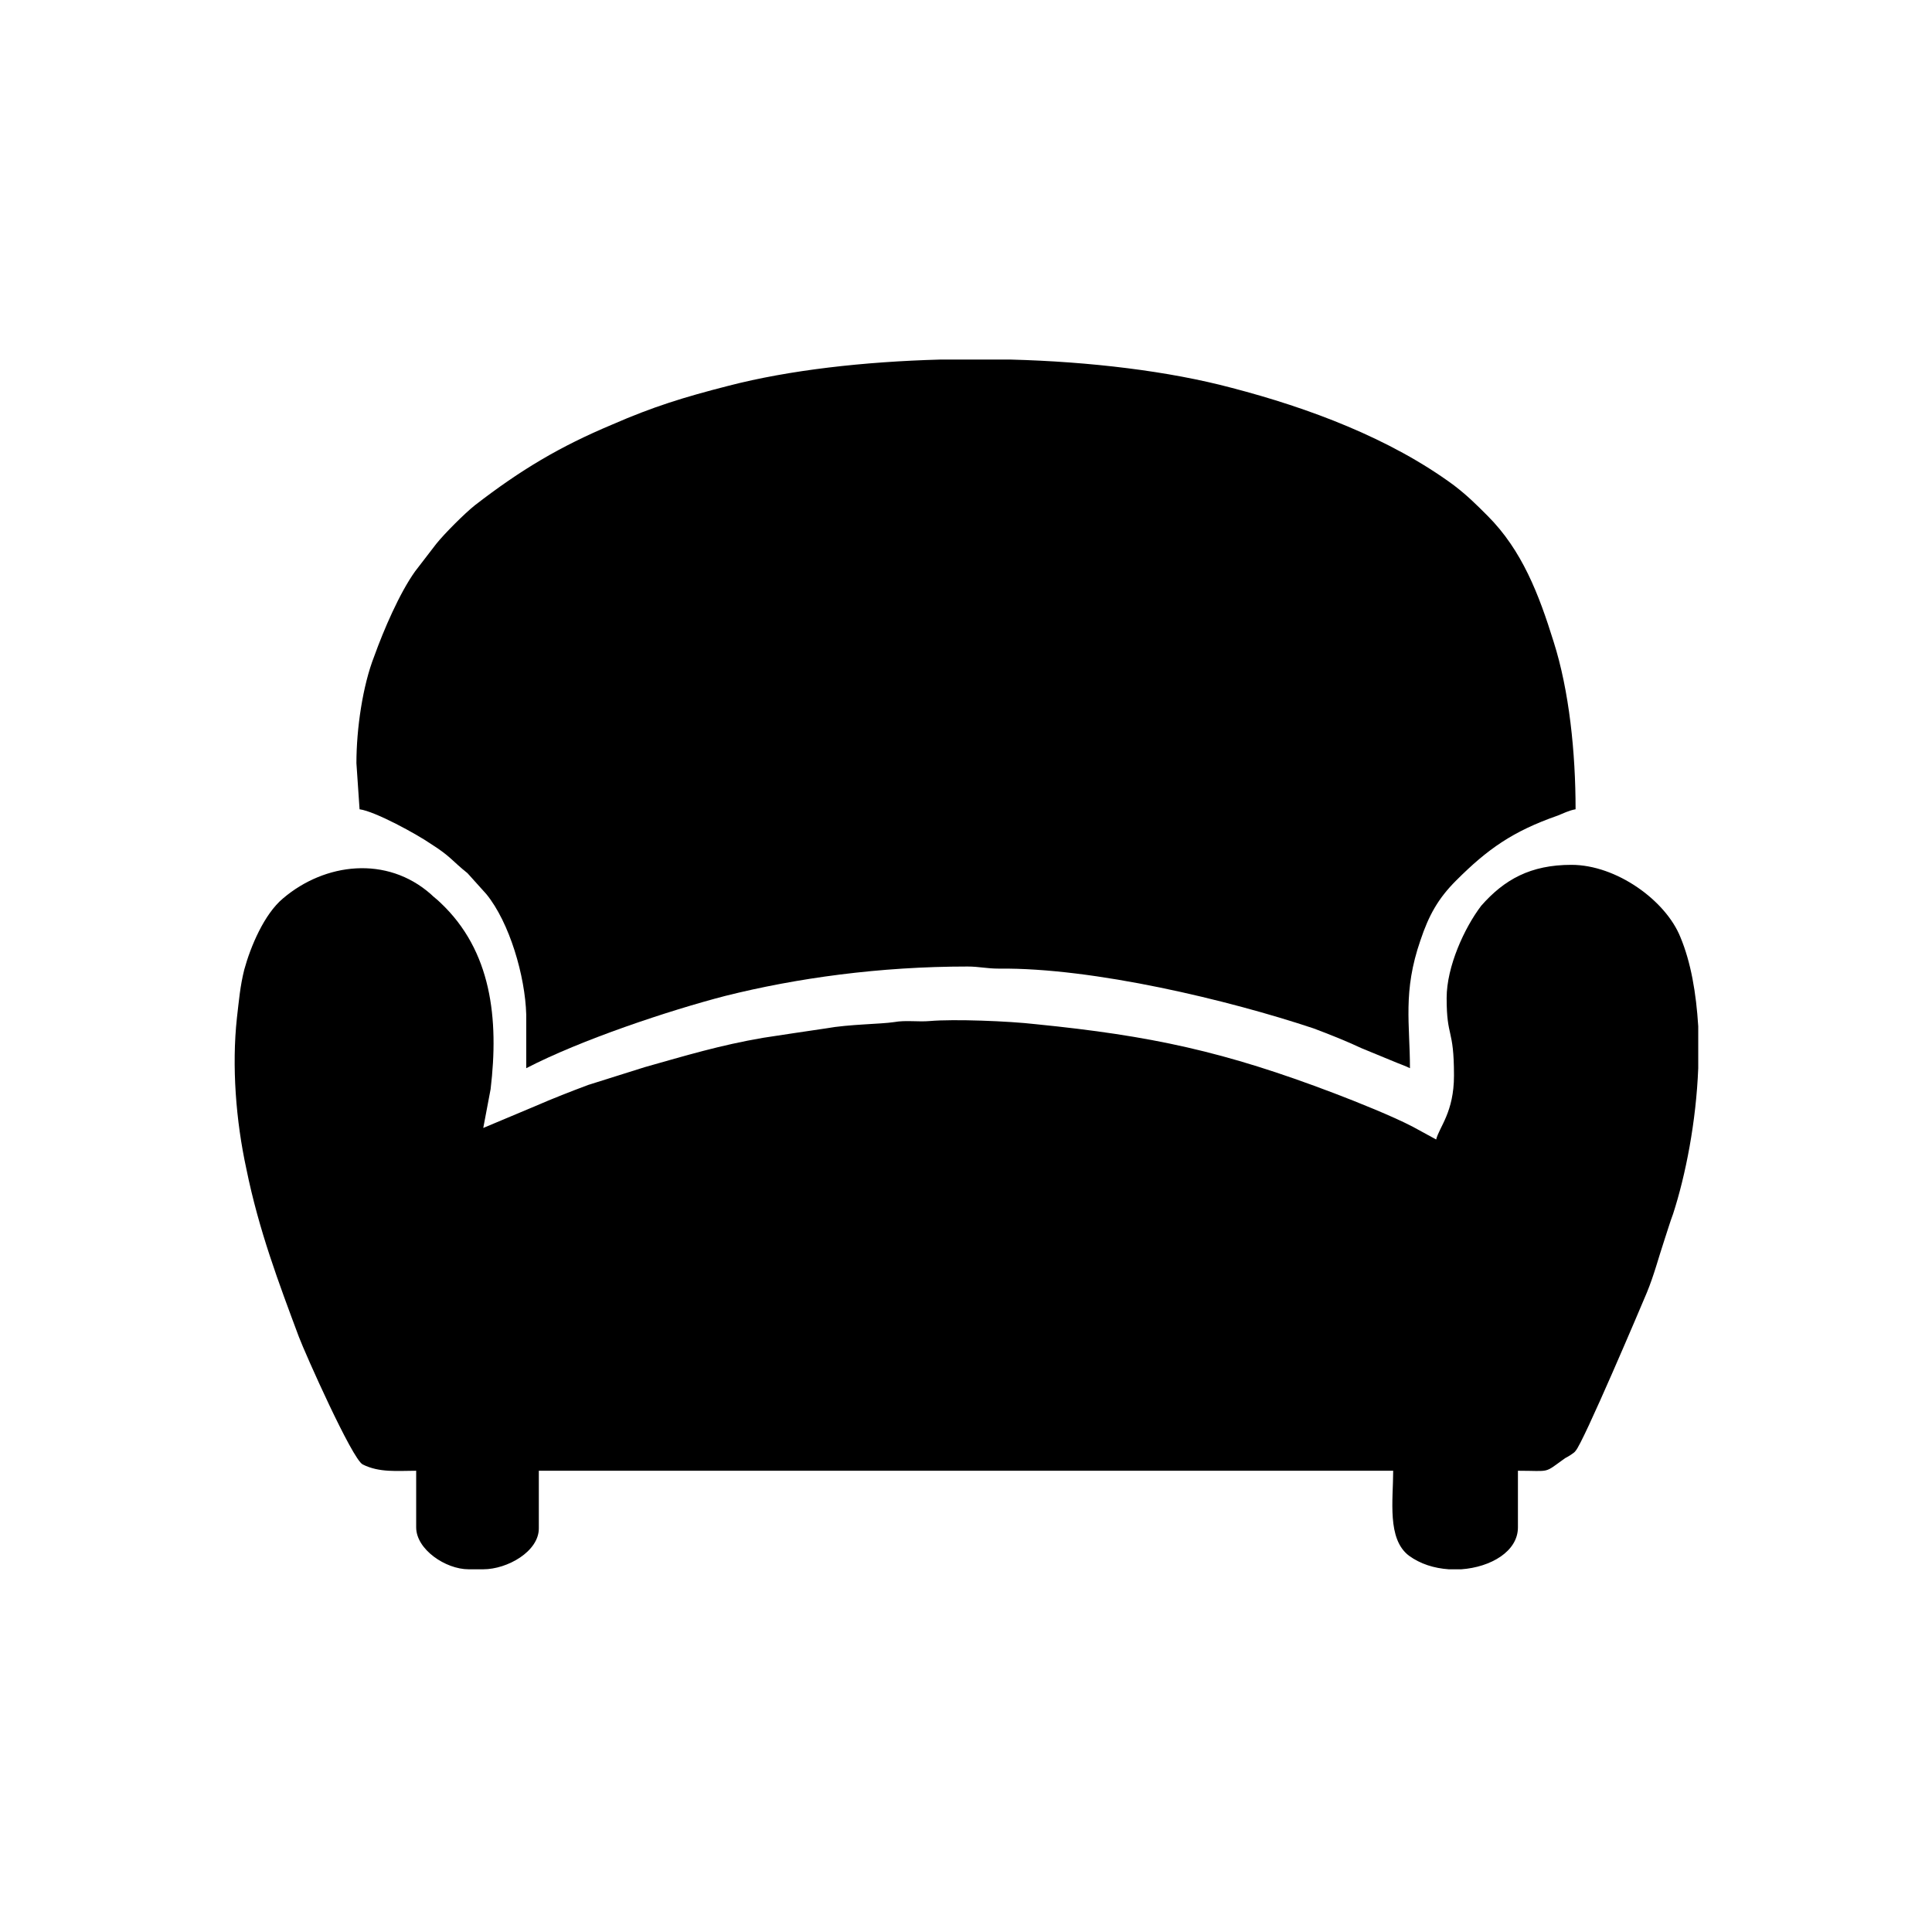 <?xml version="1.0" encoding="utf-8"?>
<!-- Generator: Adobe Illustrator 23.0.3, SVG Export Plug-In . SVG Version: 6.00 Build 0)  -->
<svg version="1.1" id="Livello_1" xmlns="http://www.w3.org/2000/svg" xmlns:xlink="http://www.w3.org/1999/xlink" x="0px" y="0px"
	 viewBox="0 0 184.3 184.3" style="enable-background:new 0 0 184.3 184.3;" xml:space="preserve">
<style type="text/css">
	.st0{fill-rule:evenodd;clip-rule:evenodd;}
</style>
<g id="Layer_x0020_1">
	<g id="_1216968520448">
		<path class="st0" d="M138,95.2c0,3.9,0.7,2.8,0.7,7.4c0,3.5-1.4,4.9-1.7,6.1l-2.2-1.2c-1.9-1-5.4-2.4-7.5-3.2
			c-10.5-4-17.5-5.5-28.5-6.6c-2.6-0.3-7.8-0.5-10.1-0.3c-1.1,0.1-2.3-0.1-3.4,0.1c-1.3,0.2-4.3,0.2-6.5,0.6c-2.1,0.3-4,0.6-6,0.9
			c-4.1,0.7-7.4,1.7-11.3,2.8l-5.4,1.7c-1.6,0.6-3.4,1.3-5,2l-5,2.1l0.7-3.7c0.8-6.7,0.1-13.2-4.8-17.8c-0.3-0.3-0.6-0.5-0.9-0.8
			c-4.2-3.7-10.1-3-14.1,0.4c-1.8,1.5-3.1,4.6-3.7,6.8c-0.4,1.6-0.5,2.9-0.7,4.6c-0.5,4.6-0.1,9.8,0.9,14.4c1.2,5.9,3.1,10.9,5,16
			c0.6,1.6,5.1,11.7,6.1,12.2c1.6,0.8,3.3,0.6,5.1,0.6v5.4c0,2.1,2.8,4,5,4h1.4c2.3,0,5.3-1.7,5.3-3.9v-5.5h81.5
			c0,2.8-0.6,6.5,1.5,8.1c1.1,0.8,2.4,1.2,3.8,1.3h1.2c2.8-0.2,5.4-1.7,5.4-4v-5.4c3.2,0,2.4,0.3,4.5-1.2c0.2-0.1,0.9-0.5,1-0.7
			c0.7-0.7,6.3-13.9,6.8-15.1c0.7-1.7,1.1-3.3,1.7-5.1c0.3-0.9,0.5-1.6,0.8-2.4c1.2-3.7,2.2-8.8,2.4-13.9v-4
			c-0.2-3.2-0.7-6.1-1.7-8.5c-1.4-3.5-6.1-6.9-10.4-6.9c-3.9,0-6.4,1.4-8.6,3.9C139.7,88.5,138,92.2,138,95.2z"/>
		<path class="st0" d="M34,72.8l0.3,4.4c1.5,0.2,5.5,2.4,6.8,3.3c1.9,1.2,2,1.6,3.5,2.8l1.8,2c2.2,2.7,3.7,7.8,3.8,11.5
			c0,1.7,0,3.4,0,5.1c5.2-2.7,13.6-5.5,19-6.9c6.8-1.7,14.7-2.8,23.1-2.8c1.1,0,1.8,0.2,3,0.2c9-0.1,21.9,3,30,5.7
			c1.6,0.6,3.1,1.2,4.6,1.9l3.4,1.4c0.5,0.2,0.8,0.3,1.2,0.5c0-4.2-0.7-7.3,1-12.2c0.8-2.4,1.7-4,3.4-5.7c3-3,5.4-4.7,9.7-6.2
			c0.5-0.2,1.1-0.5,1.7-0.6c0-5.4-0.6-11.3-2.1-16c-1.4-4.5-3-8.7-6.3-12c-1.1-1.1-1.9-1.9-3.2-2.9c-6.1-4.5-13.9-7.4-21.2-9.3
			c-6-1.6-13.5-2.5-21.1-2.7h-6.7c-7.3,0.2-14.4,1-20.2,2.5c-4.3,1.1-7.2,2-11.1,3.7c-5,2.1-8.7,4.3-13.1,7.7
			c-1,0.8-2.9,2.7-3.7,3.7l-2,2.6c-1.5,2.1-3,5.6-3.9,8.1C34.6,65.4,34,69.5,34,72.8z"/>
	</g>
</g>
</svg>
